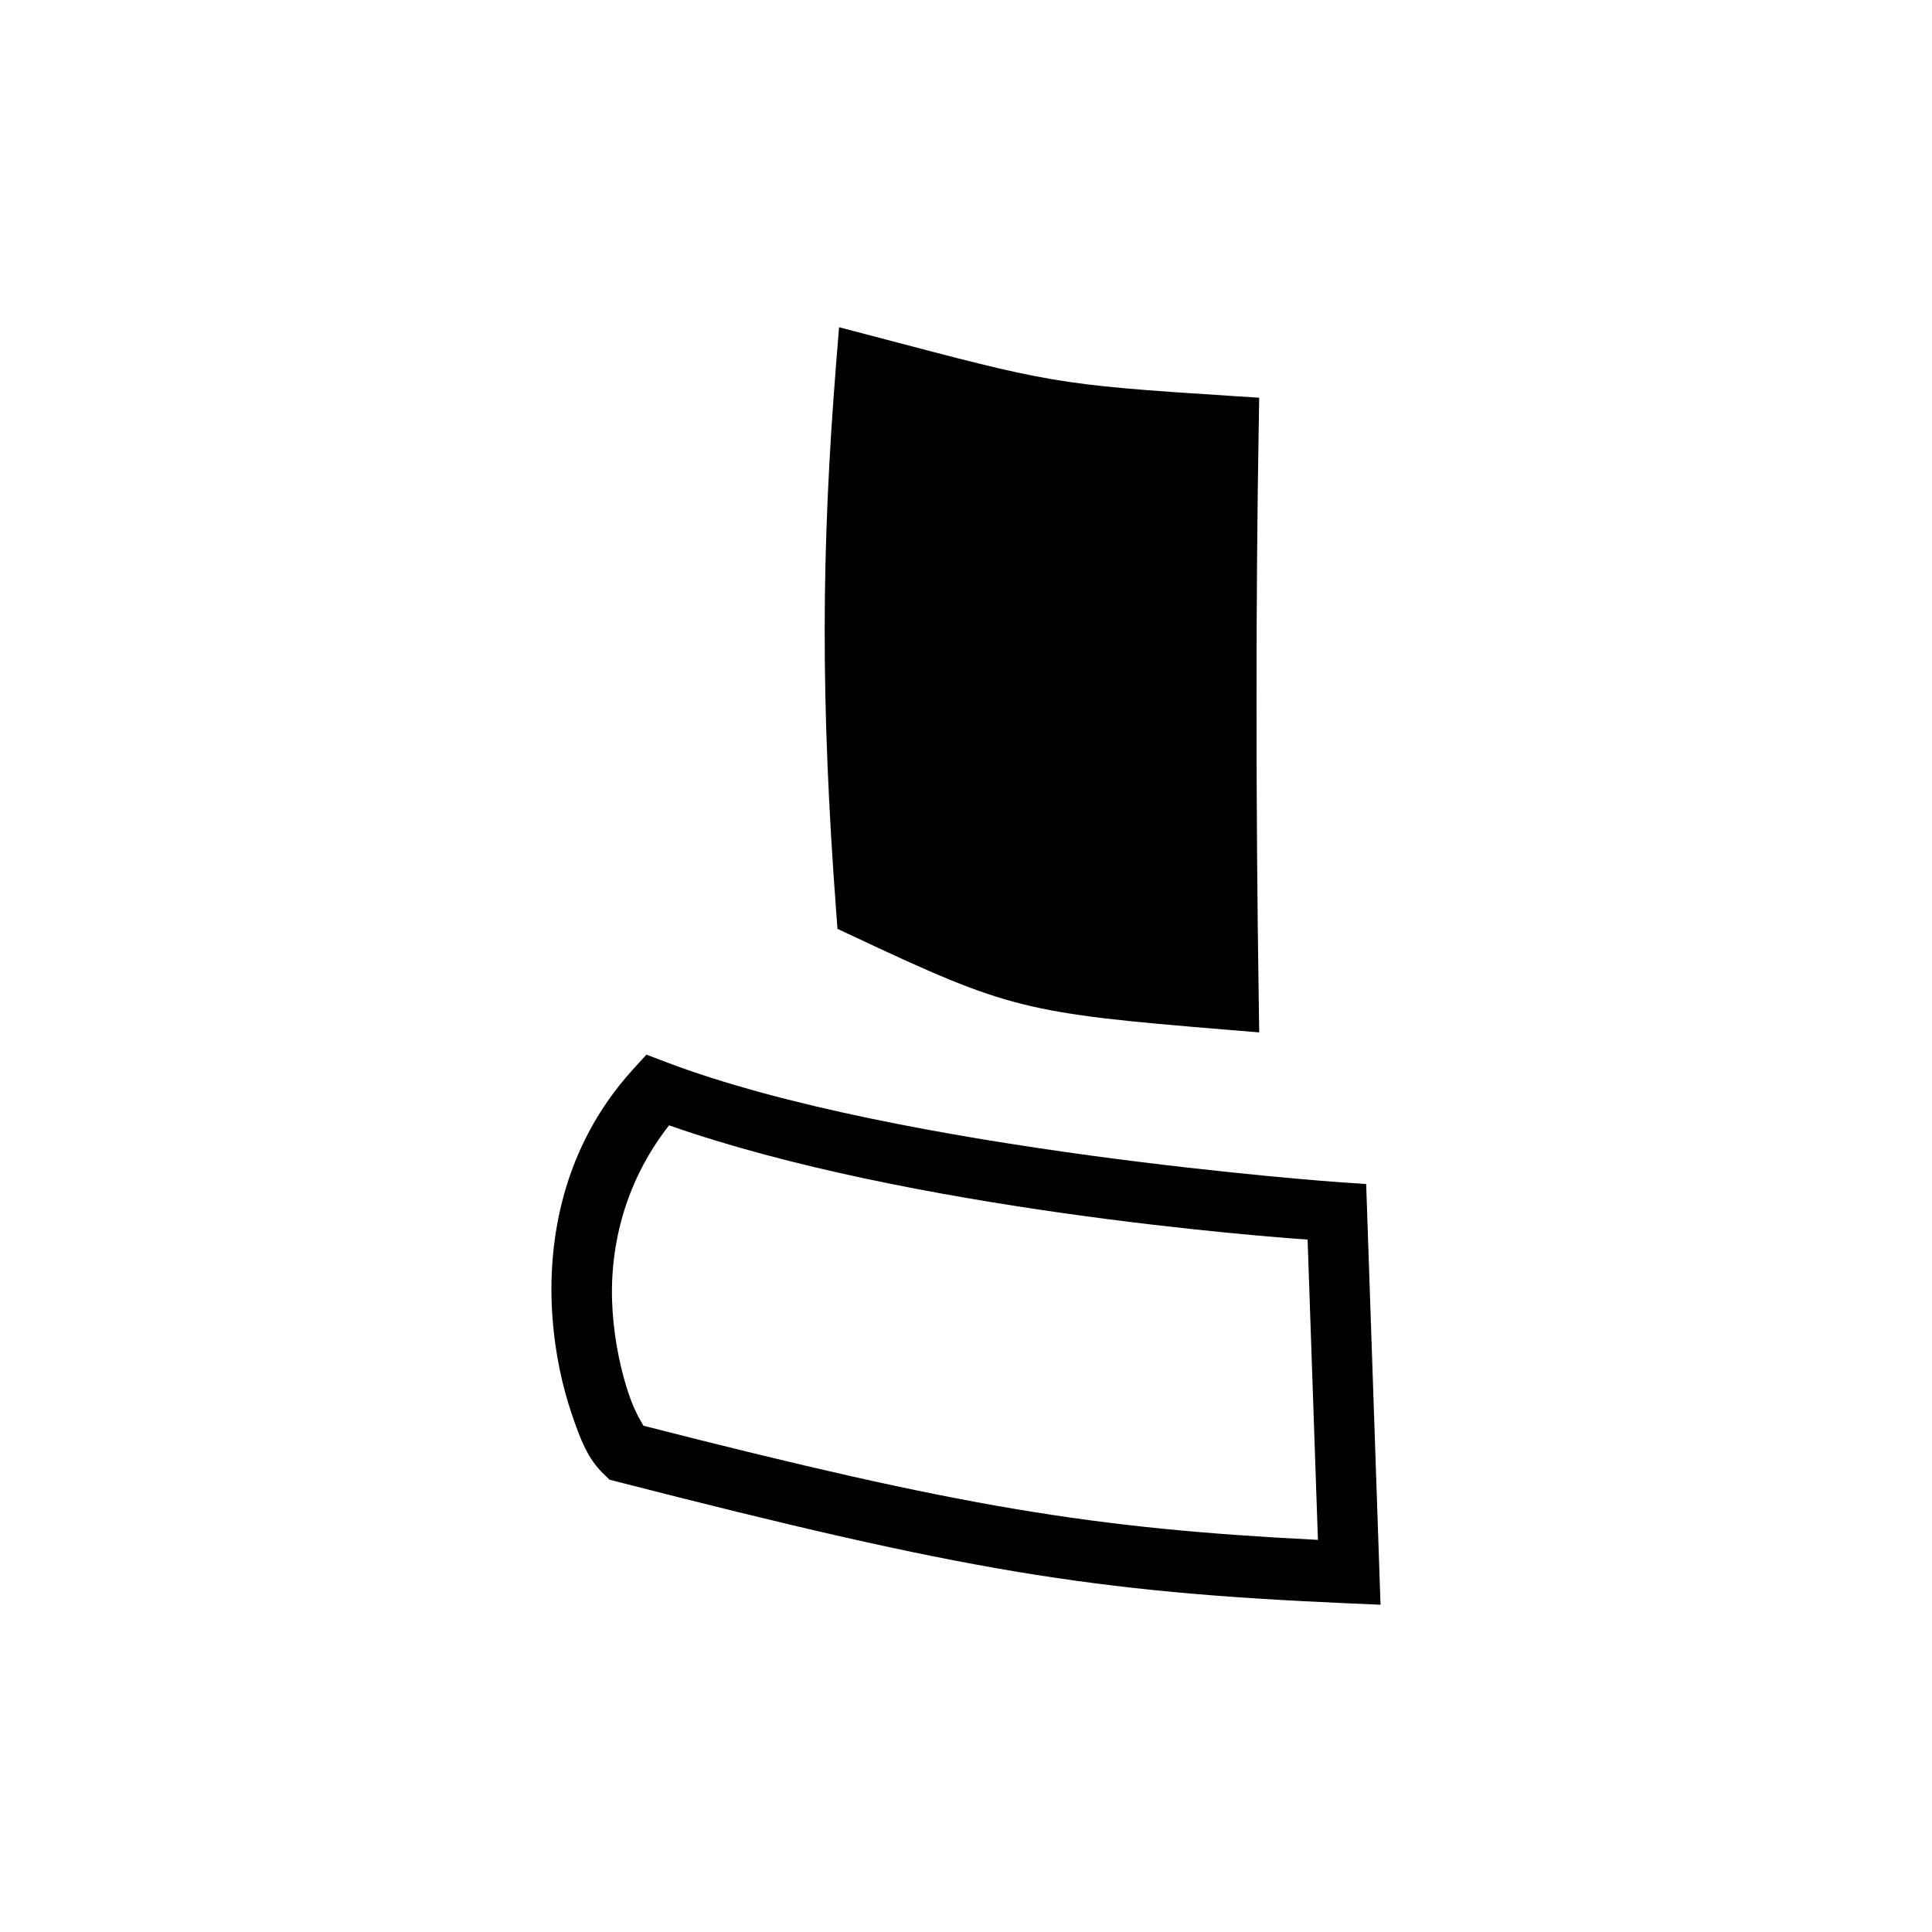 <svg version="1.1" viewBox="0 0 64 64" xml:space="preserve" xmlns="http://www.w3.org/2000/svg"><path d="m27.795 10.842-0.096 1.191c-0.496 6.207-0.517 11.239 0 18.154l0.043 0.582 0.529 0.248c5.154 2.423 5.711 2.546 12.344 3.092l1.098 0.09-0.016-1.102c-0.099-6.464-0.097-13.437 0-18.967l0.016-0.955-0.953-0.061c-5.85-0.373-6.019-0.448-11.809-1.971l-1.156-0.303zm-6.381 24.094-0.459 0.504c-2.305 2.54-2.83 5.633-2.658 8.141 0.086 1.254 0.34 2.372 0.643 3.26 0.302 0.888 0.537 1.486 1.062 1.992l0.189 0.184 0.256 0.066c11.5 2.948 15.695 3.657 24.205 4.029l1.08 0.047-0.037-1.08-0.439-12.857-0.902-0.061s-14.556-1.033-22.301-3.982l-0.639-0.242zm0.75 2.342c7.975 2.799 19.76 3.689 21.152 3.785l0.342 9.947c-7.489-0.377-11.817-1.092-22.344-3.781-0.034-0.076-0.268-0.408-0.48-1.033-0.247-0.725-0.468-1.69-0.541-2.754-0.135-1.968 0.338-4.207 1.871-6.164z"/></svg>

